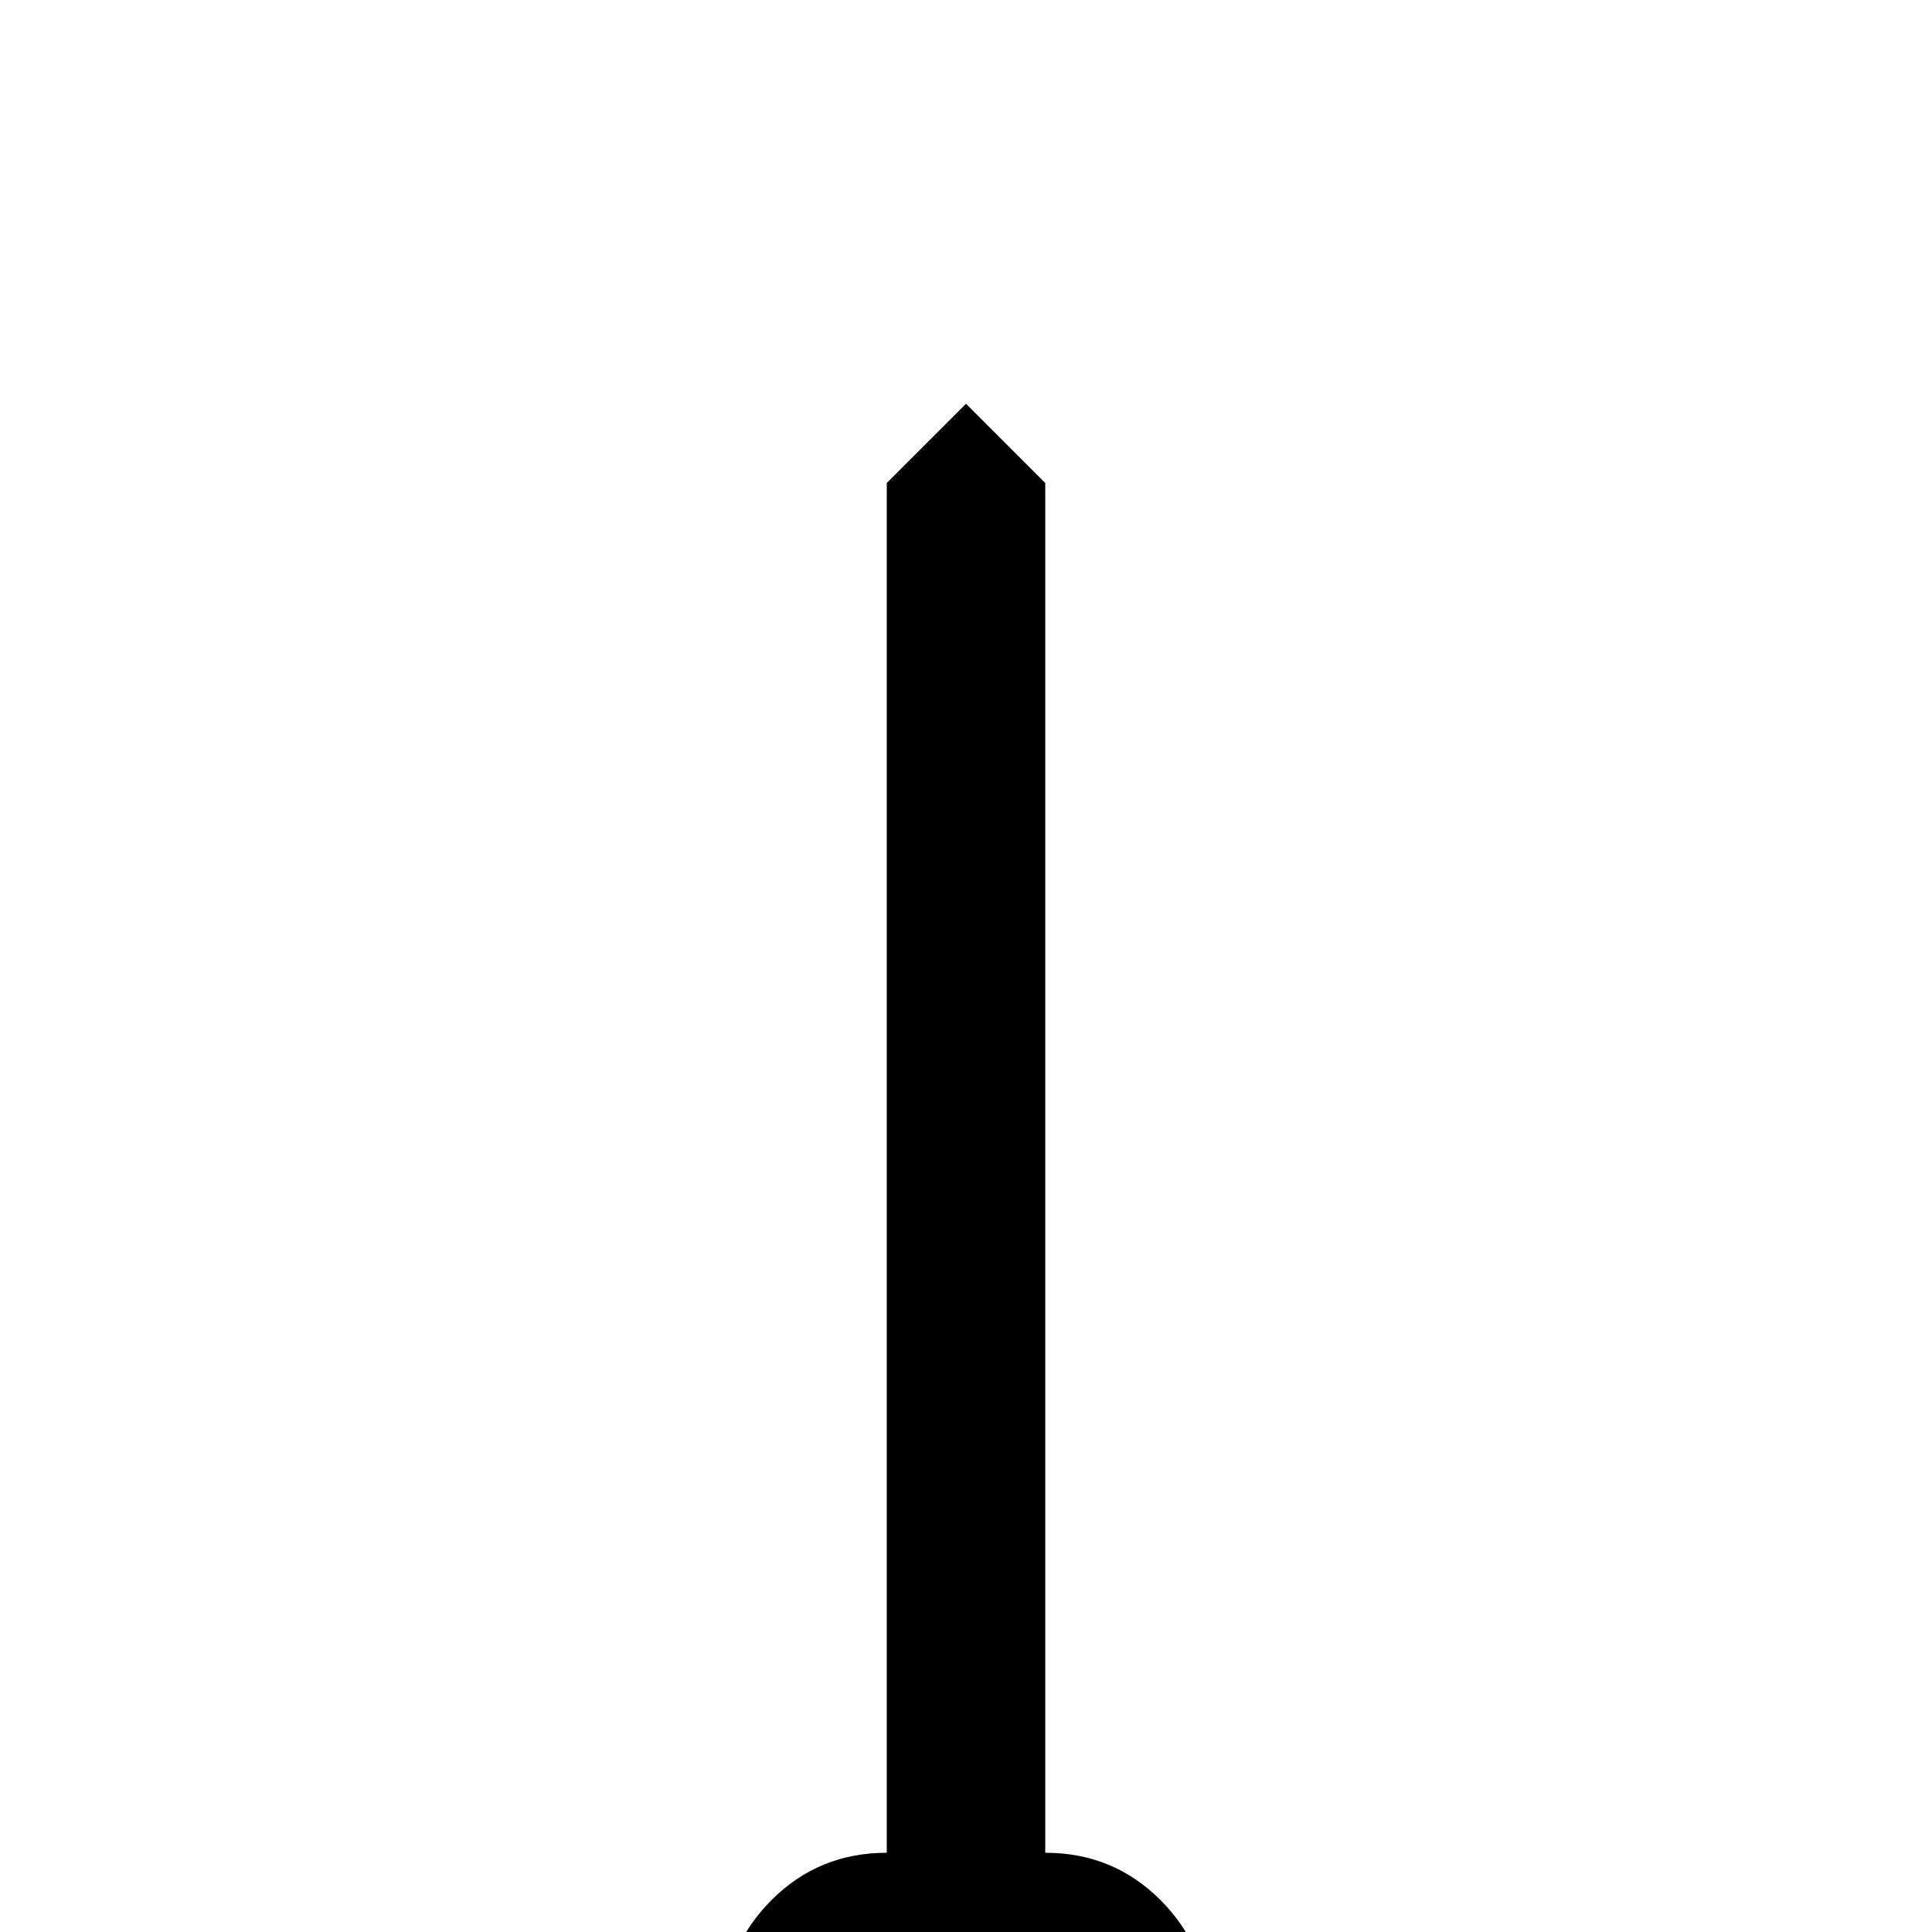 <svg xmlns="http://www.w3.org/2000/svg" viewBox="0 -512 512 512">
	<path fill="#000000" d="M235 -384L256 -405L277 -384V-21Q295 -21 307.5 -8.5Q320 4 320 21H192Q192 4 204.5 -8.5Q217 -21 235 -21Z"/>
</svg>